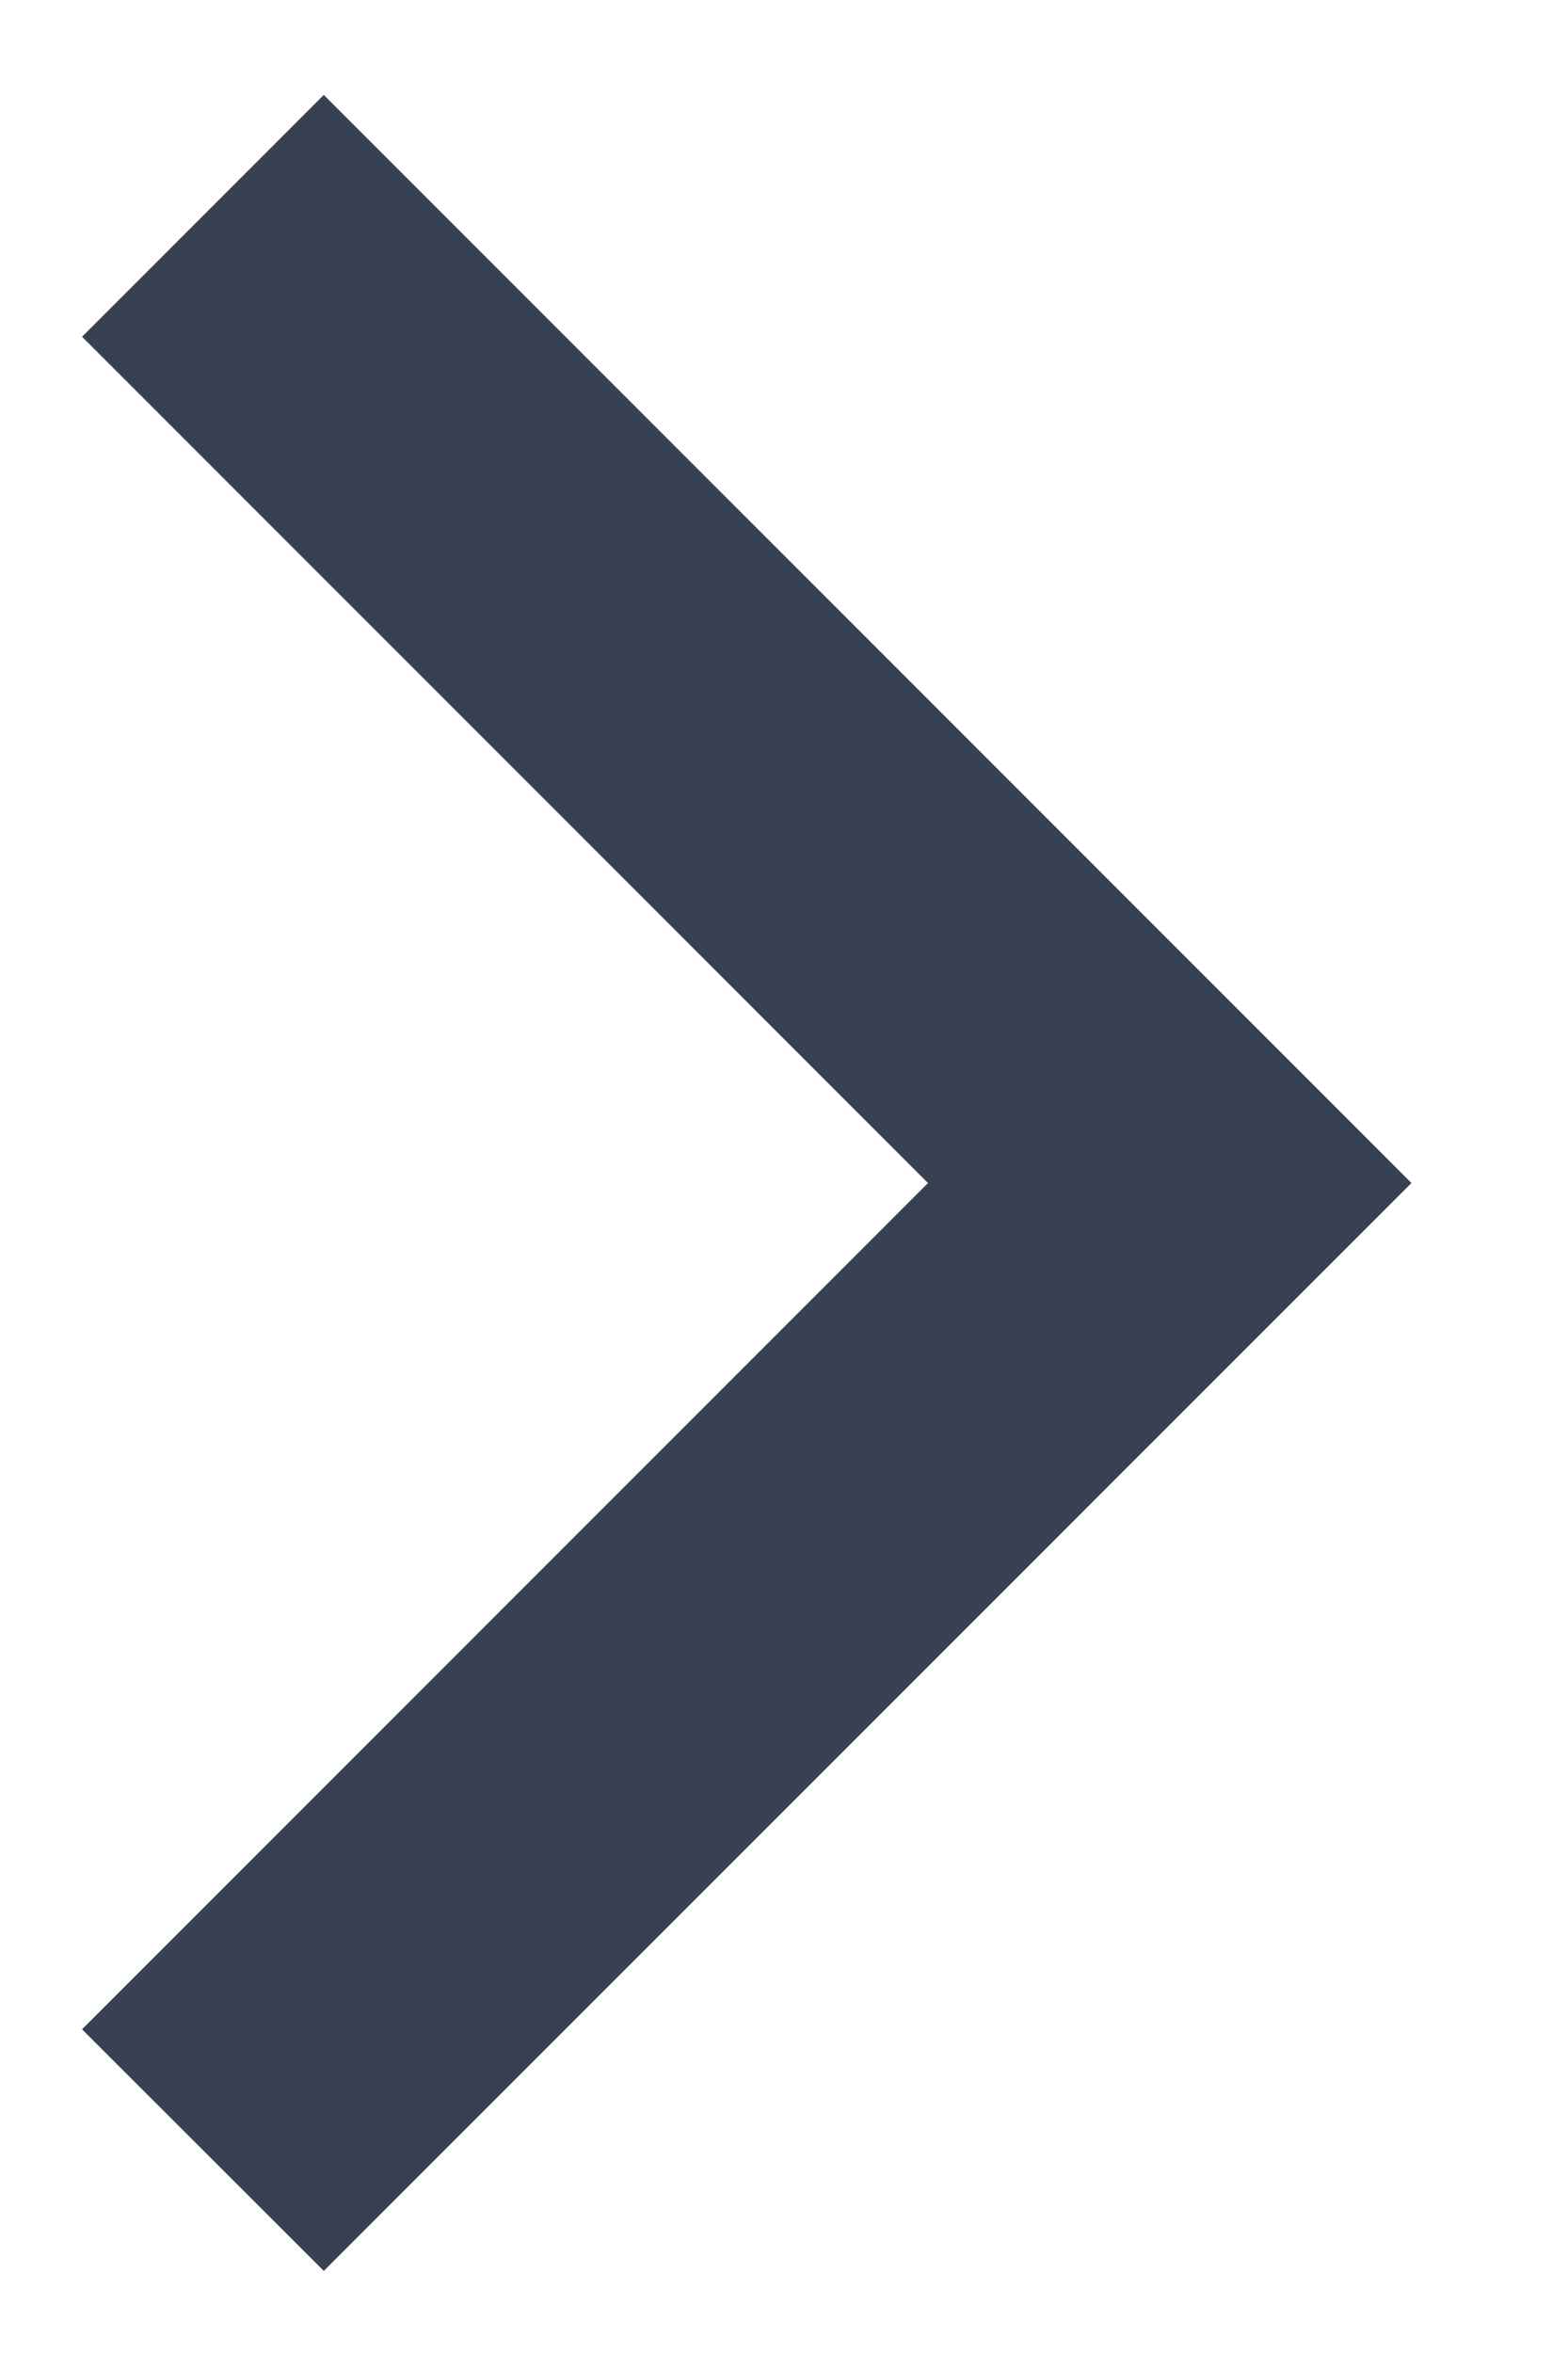 <?xml version="1.0" encoding="UTF-8" standalone="no"?><svg width='6' height='9' viewBox='0 0 6 9' fill='none' xmlns='http://www.w3.org/2000/svg'>
<path d='M3.551 4.525L0.314 1.288L1.239 0.363L5.401 4.525L1.239 8.686L0.314 7.762L3.551 4.525Z' fill='#374151'/>
</svg>
